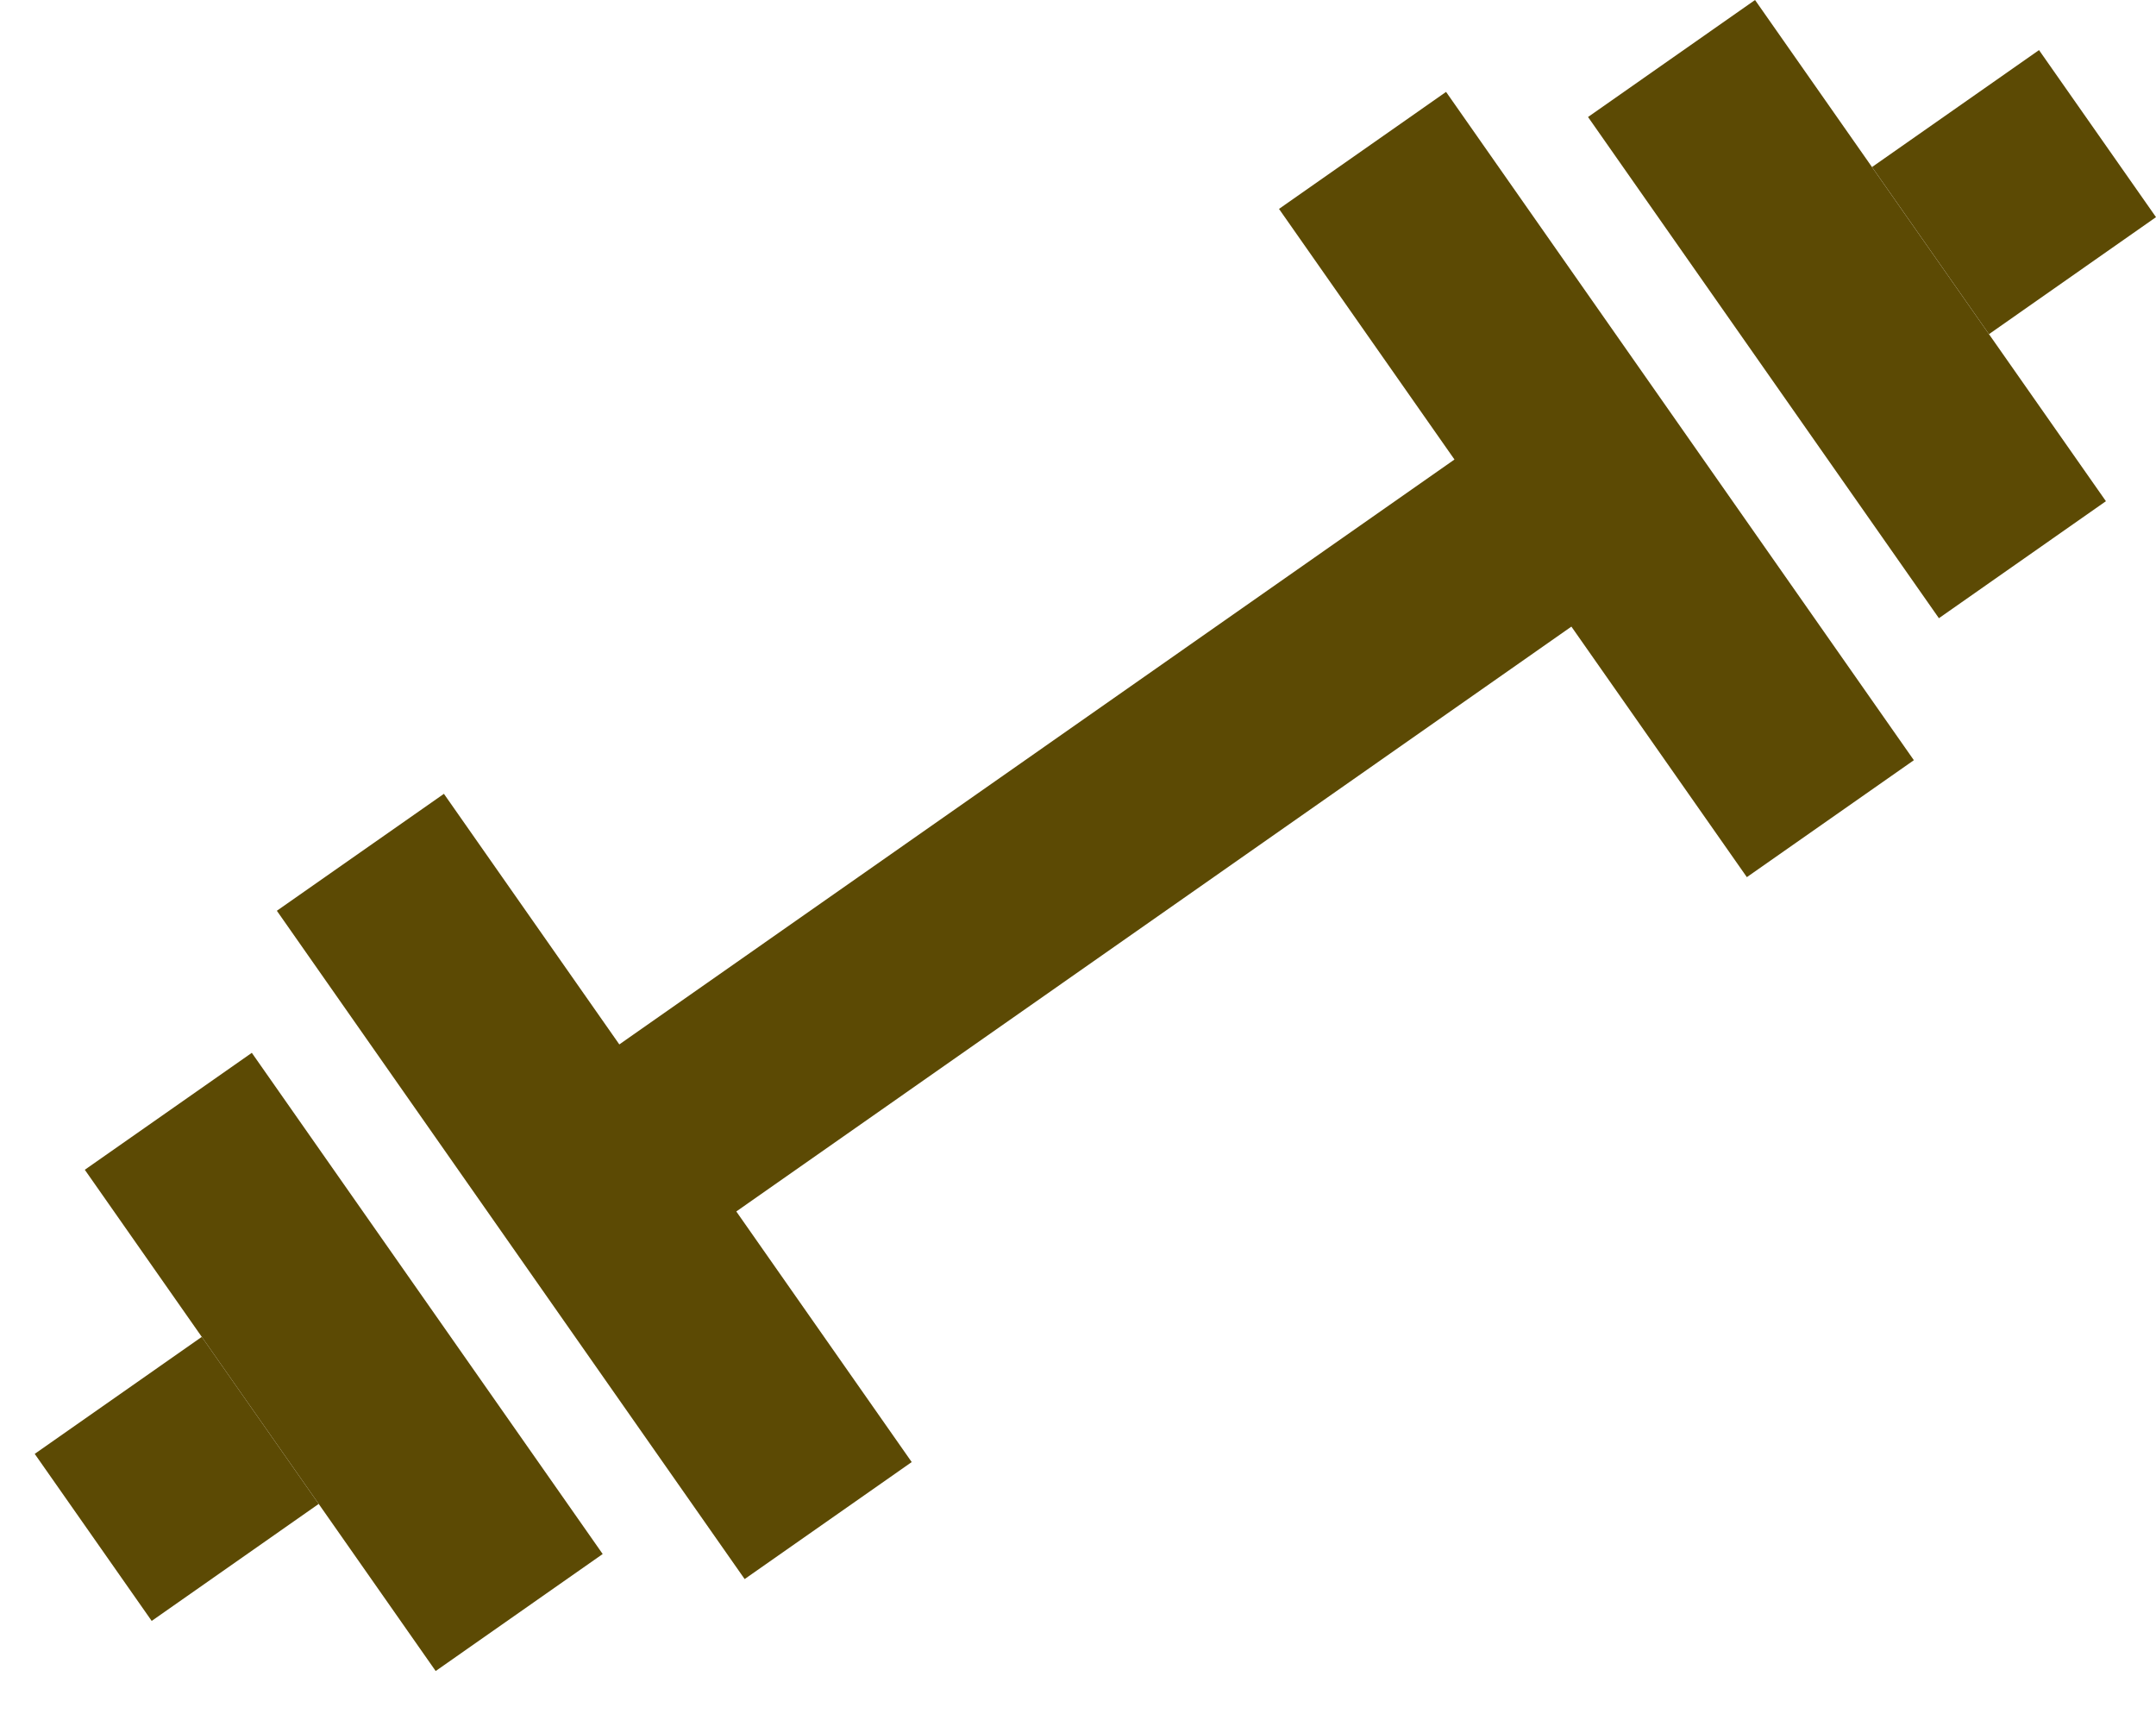 <svg width="39" height="31" viewBox="0 0 39 31" fill="none" xmlns="http://www.w3.org/2000/svg"><path d="M35.073 11.18L28.726 2.116L31.747 0L38.094 9.064L35.073 11.18Z" fill="#5C4A04"/><path d="M31.599 15.863L28.425 11.332L13.319 21.909L16.492 26.441L13.47 28.557L5.008 16.471L8.03 14.356L11.203 18.888L26.31 8.31L23.136 3.778L26.158 1.662L34.62 13.748L31.599 15.863Z" fill="#5C4A04"/><path d="M35.979 6.043L39 3.927L36.884 0.906L33.863 3.021L35.979 6.043Z" fill="#5C4A04"/><path d="M10.902 28.104L4.555 19.04L1.534 21.155L7.881 30.22L10.902 28.104Z" fill="#5C4A04"/><path d="M5.765 27.198L2.744 29.314L0.628 26.293L3.65 24.177L5.765 27.198Z" fill="#5C4A04"/></svg>